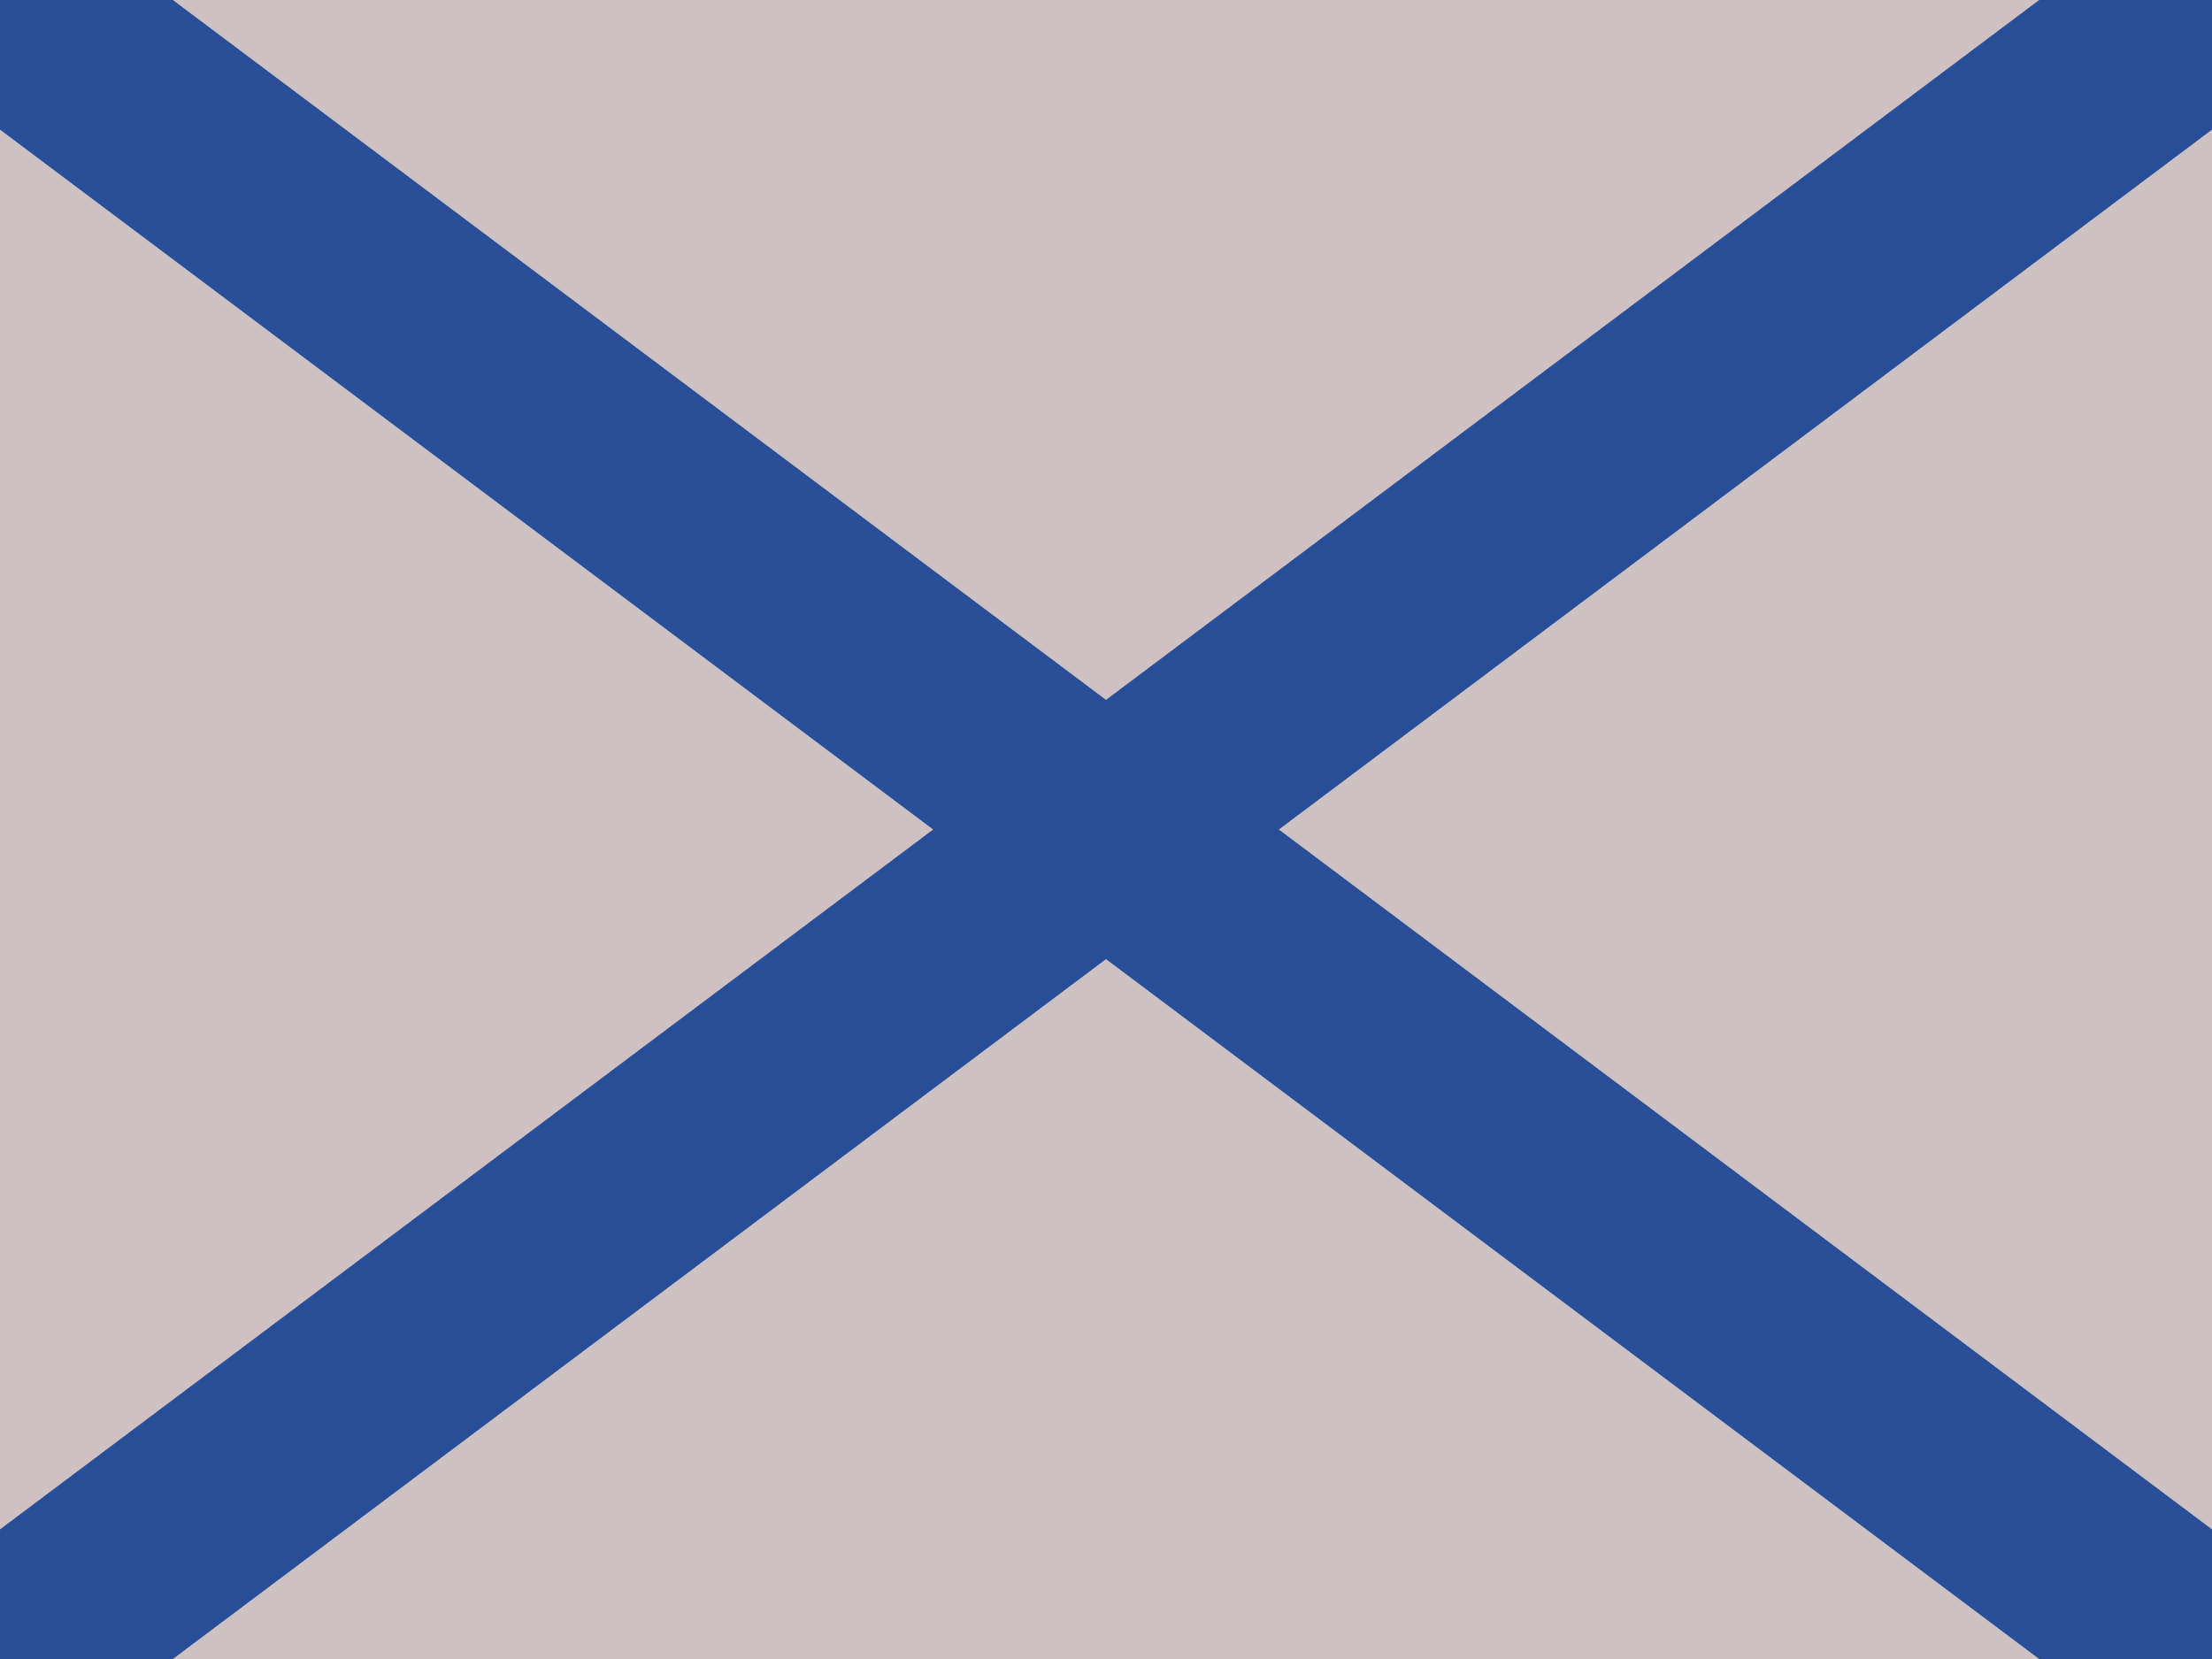 <svg xmlns="http://www.w3.org/2000/svg" width="640" height="480" viewBox="0 0 640 480">
    <rect width="640" height="480" fill="#cec1c1"/>
    <line x1="0" y1="0" x2="640" y2="480" style="stroke: #284e98;stroke-miterlimit: 10;stroke-width: 60px"/>
    <line x1="0" y1="480" x2="640" y2="0" style="stroke: #284e98;stroke-miterlimit: 10;stroke-width: 60px"/>
</svg>
